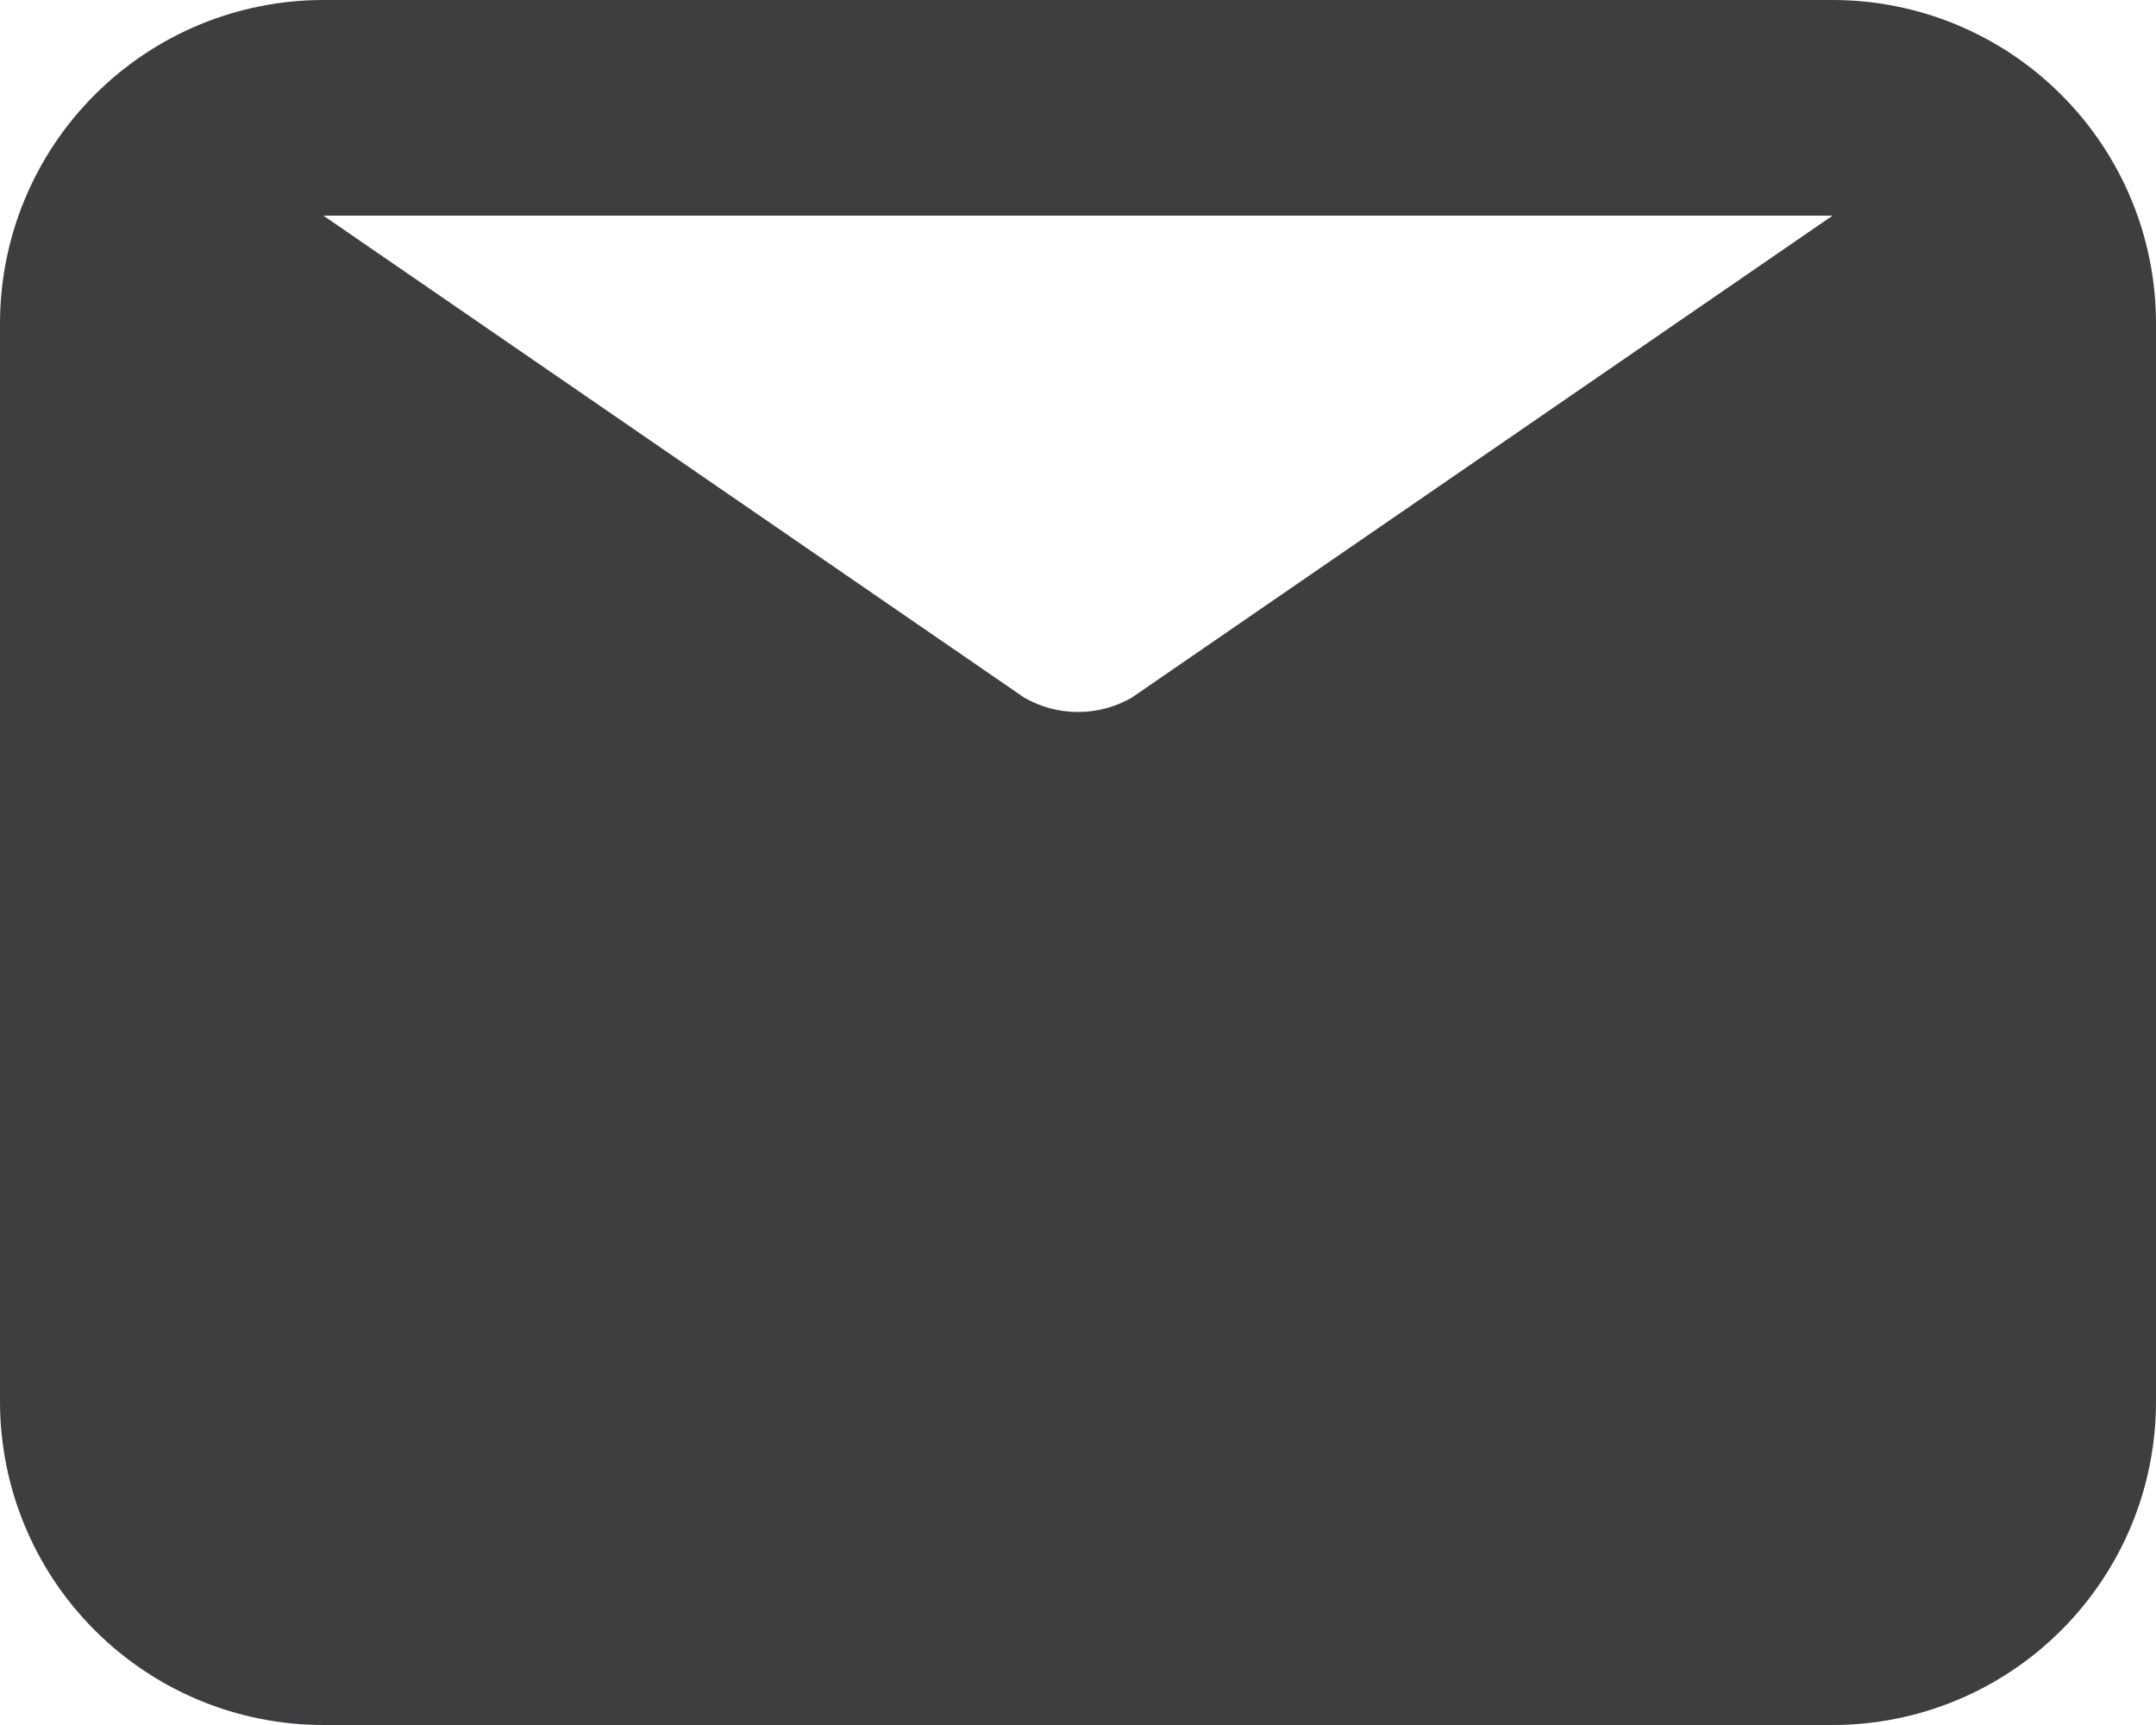 <svg width="20" height="16" viewBox="0 0 20 16" fill="none" xmlns="http://www.w3.org/2000/svg">
<path d="M17 0H3C2.204 0 1.441 0.316 0.879 0.879C0.316 1.441 0 2.204 0 3V13C0 13.796 0.316 14.559 0.879 15.121C1.441 15.684 2.204 16 3 16H17C17.796 16 18.559 15.684 19.121 15.121C19.684 14.559 20 13.796 20 13V3C20 2.204 19.684 1.441 19.121 0.879C18.559 0.316 17.796 0 17 0ZM17 2L10.5 6.47C10.348 6.558 10.175 6.604 10 6.604C9.824 6.604 9.652 6.558 9.5 6.47L3 2H17Z" fill="#3E3D3F"/>
</svg>
